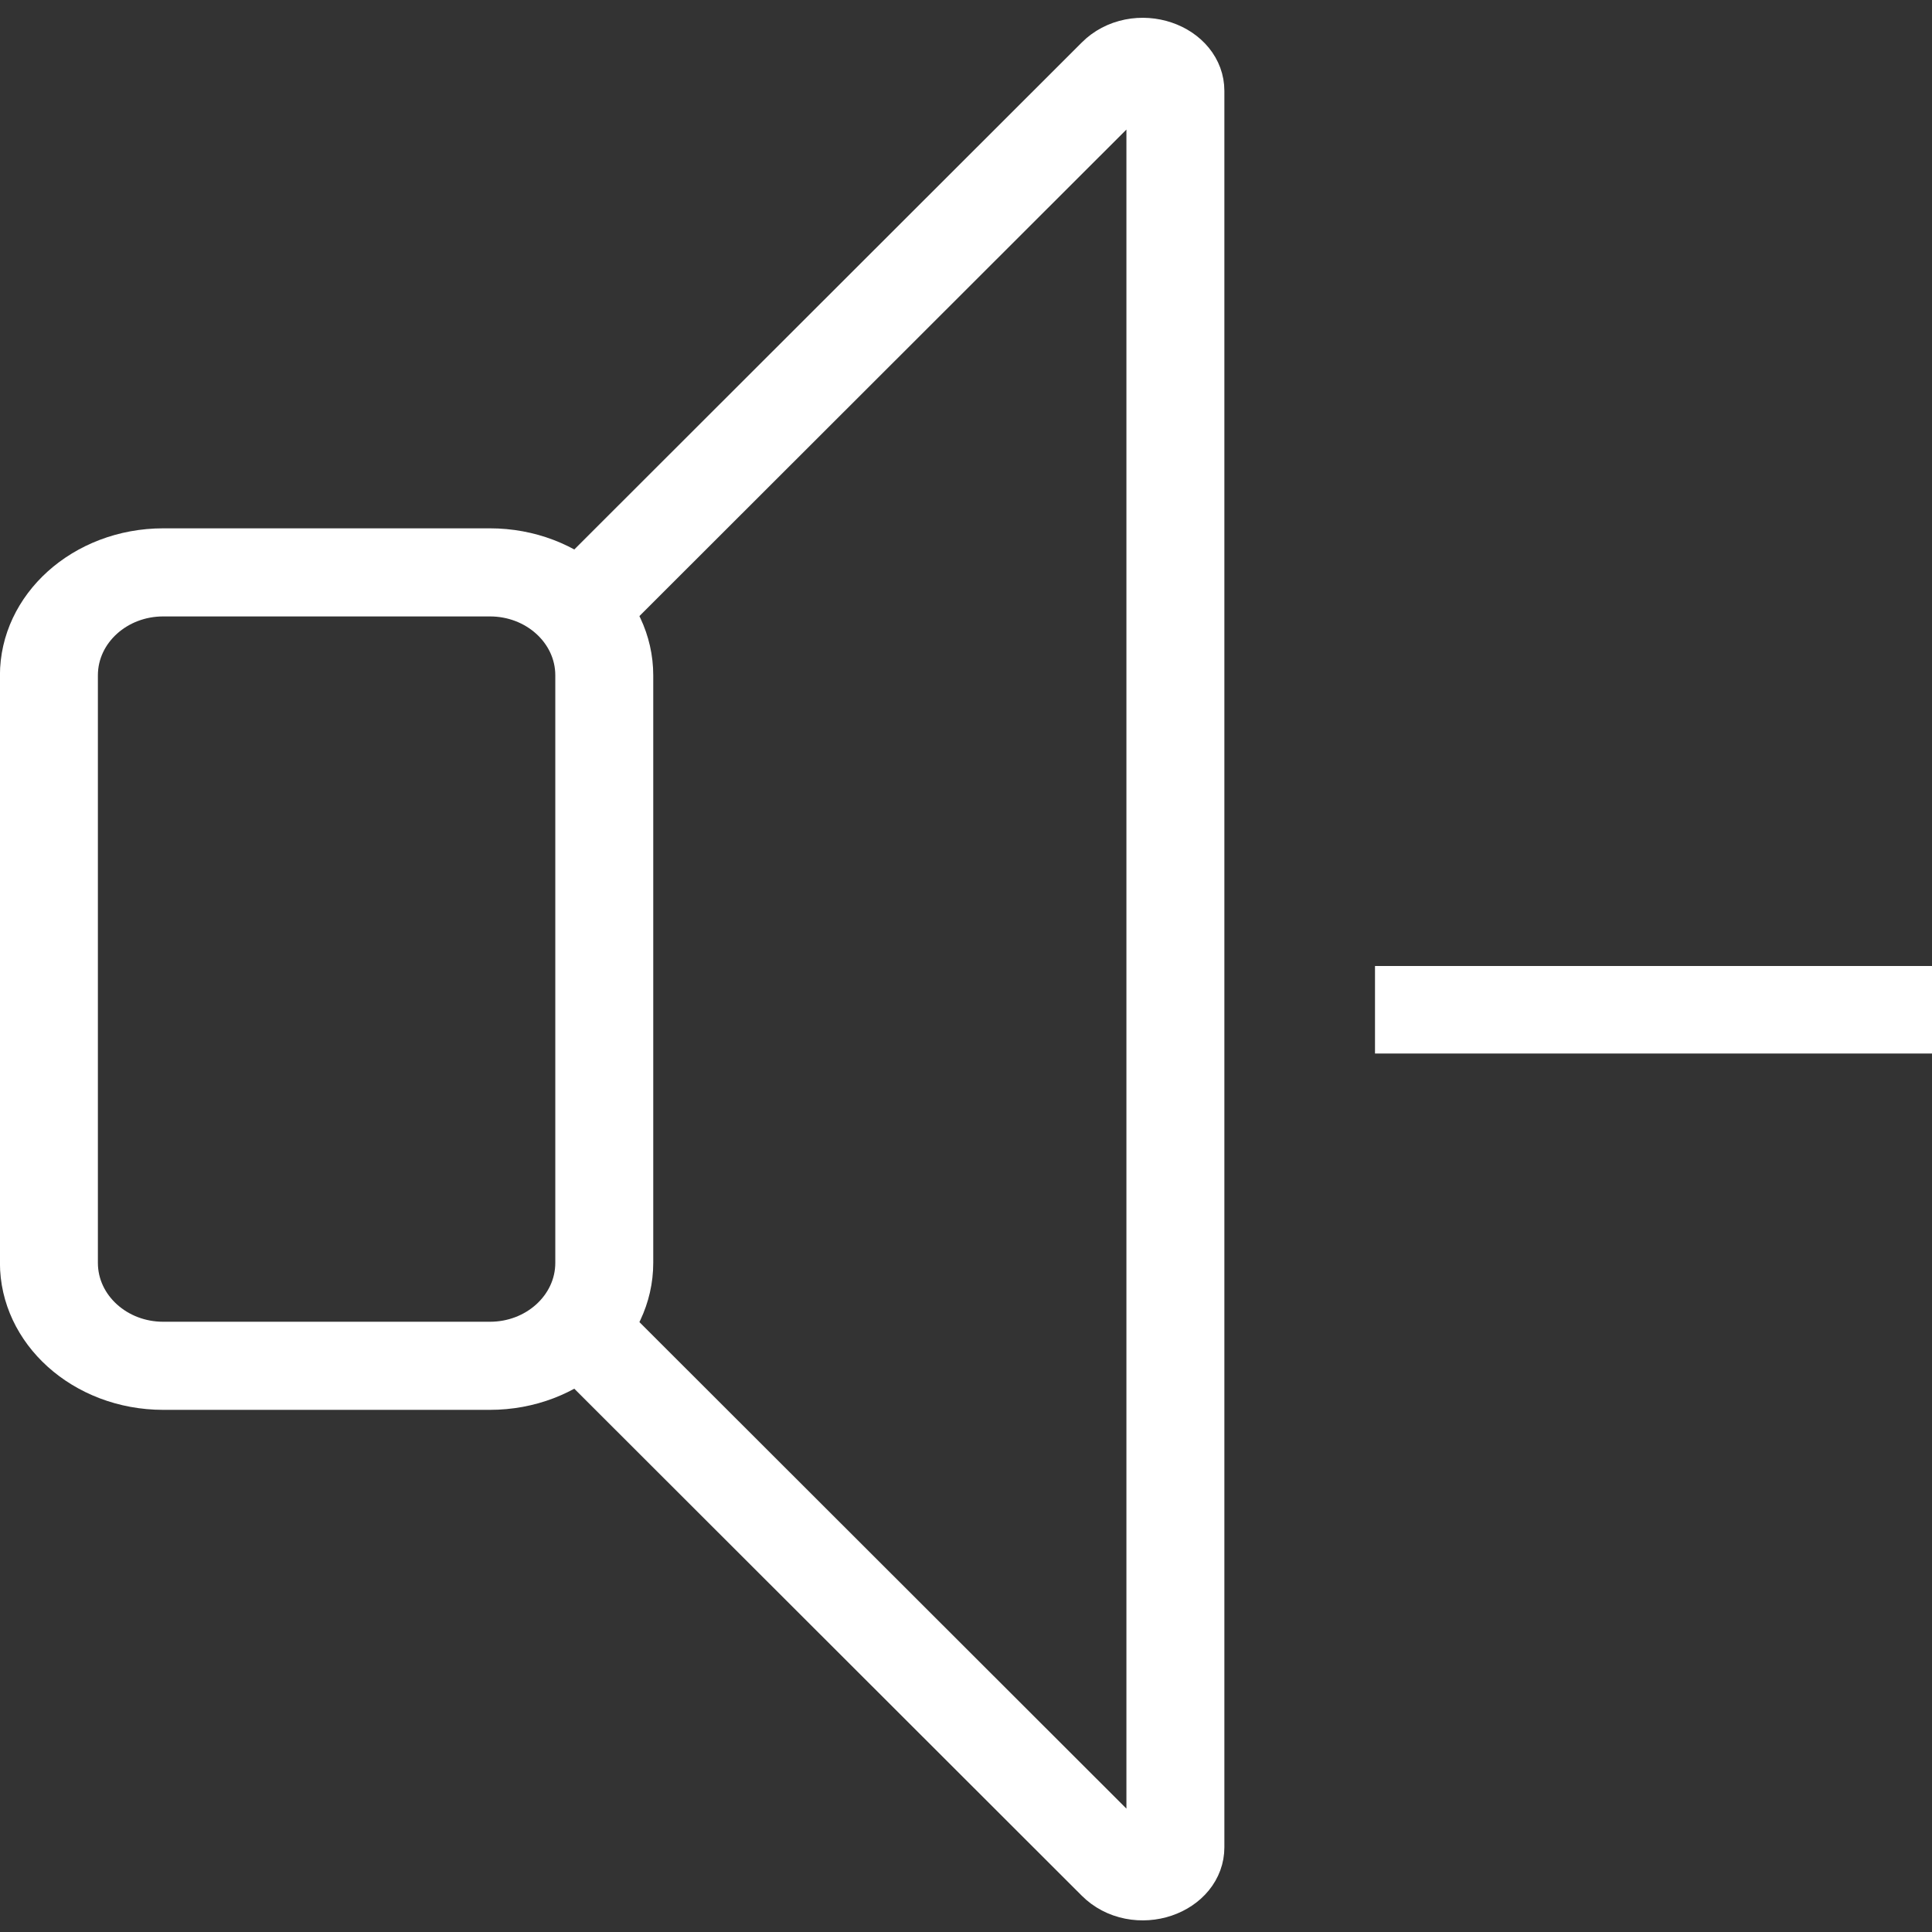 <svg xmlns="http://www.w3.org/2000/svg" xmlns:xlink="http://www.w3.org/1999/xlink" width="10" height="10" version="1.1" viewBox="0 0 10 10"><rect x="0" y="0" width="10" height="10" fill="#333333" stroke="none"/><g id="surface1"><path style="fill:none;stroke-width:3;stroke-linecap:butt;stroke-linejoin:miter;stroke:#fff;stroke-opacity:1;stroke-miterlimit:4" d="M 5.001 19.491 L 15.004 19.491 C 16.939 19.491 18.507 21.063 18.507 22.997 L 18.507 43.003 C 18.507 44.937 16.939 46.509 15.004 46.509 L 5.001 46.509 C 3.065 46.509 1.498 44.937 1.498 43.003 L 1.498 22.997 C 1.498 21.063 3.065 19.491 5.001 19.491 Z M 5.001 19.491" transform="matrix(0.169,0,0,0.152,0,0)"/><path style="fill:none;stroke-width:3;stroke-linecap:butt;stroke-linejoin:miter;stroke:#fff;stroke-opacity:1;stroke-miterlimit:4" d="M 18 20.496 L 34.248 2.449 C 34.87 1.753 35.999 2.191 35.999 3.094 L 35.999 62.906 C 35.999 63.809 34.87 64.247 34.248 63.551 L 18 45.504" transform="matrix(0.169,0,0,0.152,0,0)"/><path style="stroke:none;fill-rule:nonzero;fill:#fff;fill-opacity:1" d="M 9.832 5.152 L 10 5.152 L 10 5 L 9.832 5 Z M 7.289 5.152 L 7.289 5 L 7.117 5 L 7.117 5.152 Z M 9.832 5.305 L 9.832 5.453 L 10 5.453 L 10 5.305 Z M 7.289 5.305 L 7.117 5.305 L 7.117 5.453 L 7.289 5.453 Z M 9.832 5 L 7.289 5 L 7.289 5.305 L 9.832 5.305 Z M 10 5.305 L 10 5.152 L 9.66 5.152 L 9.66 5.305 Z M 7.289 5.453 L 9.832 5.453 L 9.832 5.152 L 7.289 5.152 Z M 7.117 5.152 L 7.117 5.305 L 7.457 5.305 L 7.457 5.152 Z M 7.117 5.152"/></g></svg>